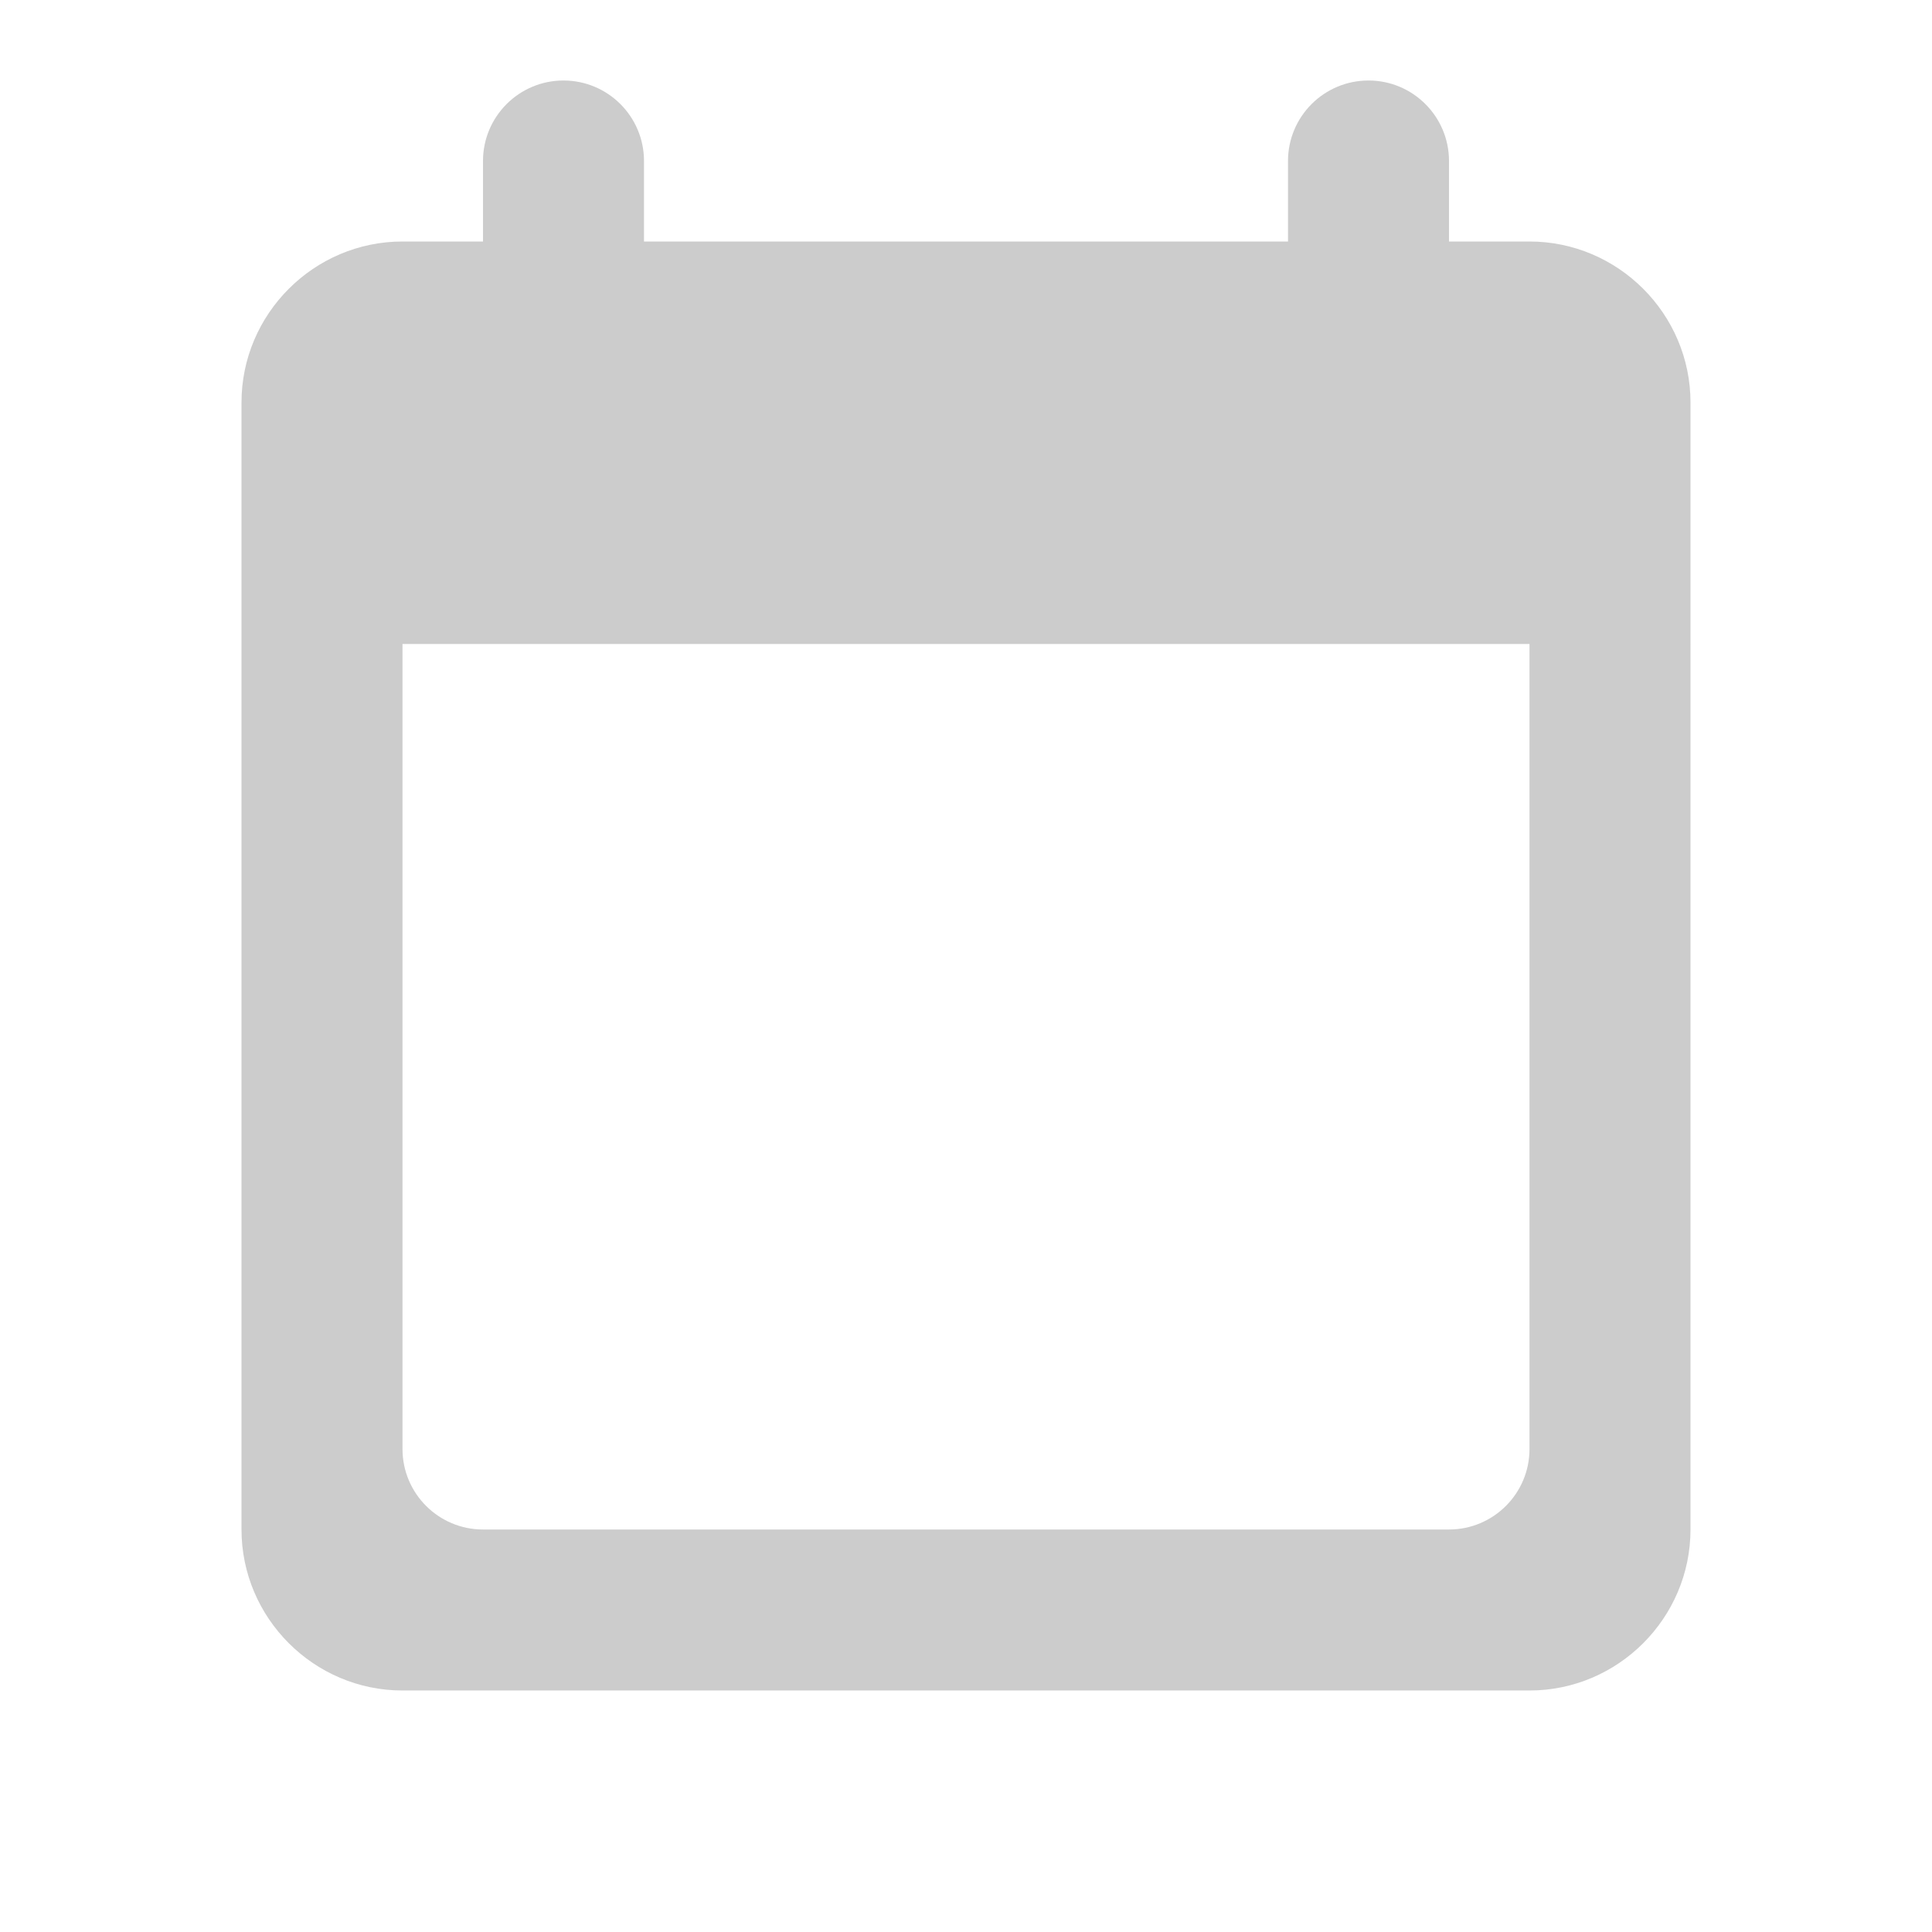<?xml version="1.0" encoding="iso-8859-1"?>
<!-- Generator: Adobe Illustrator 22.1.0, SVG Export Plug-In . SVG Version: 6.00 Build 0)  -->
<svg xmlns="http://www.w3.org/2000/svg" xmlns:xlink="http://www.w3.org/1999/xlink" version="1.1" x="0px" y="0px" viewBox="0 0 24 24" style="enable-background:new 0 0 24 24;" xml:space="preserve" fill="#cccccc" width="24px" height="24px">
<g id="Rounded" fill="#cccccc">
	<path d="M7,1L7,1c0.552,0,1,0.448,1,1v3H6V2C6,1.448,6.448,1,7,1z" fill="#cccccc"/>
	<path d="M17,1L17,1c0.552,0,1,0.448,1,1v3h-2V2C16,1.448,16.448,1,17,1z" fill="#cccccc"/>
	<path d="M19,3H5C3.9,3,3,3.9,3,5v14c0,1.1,0.9,2,2,2h14c1.1,0,2-0.9,2-2V5C21,3.9,20.1,3,19,3z M18,19H6c-0.552,0-1-0.448-1-1V8h14   v10C19,18.552,18.552,19,18,19z" fill="#cccccc"/>
</g>
</svg>
